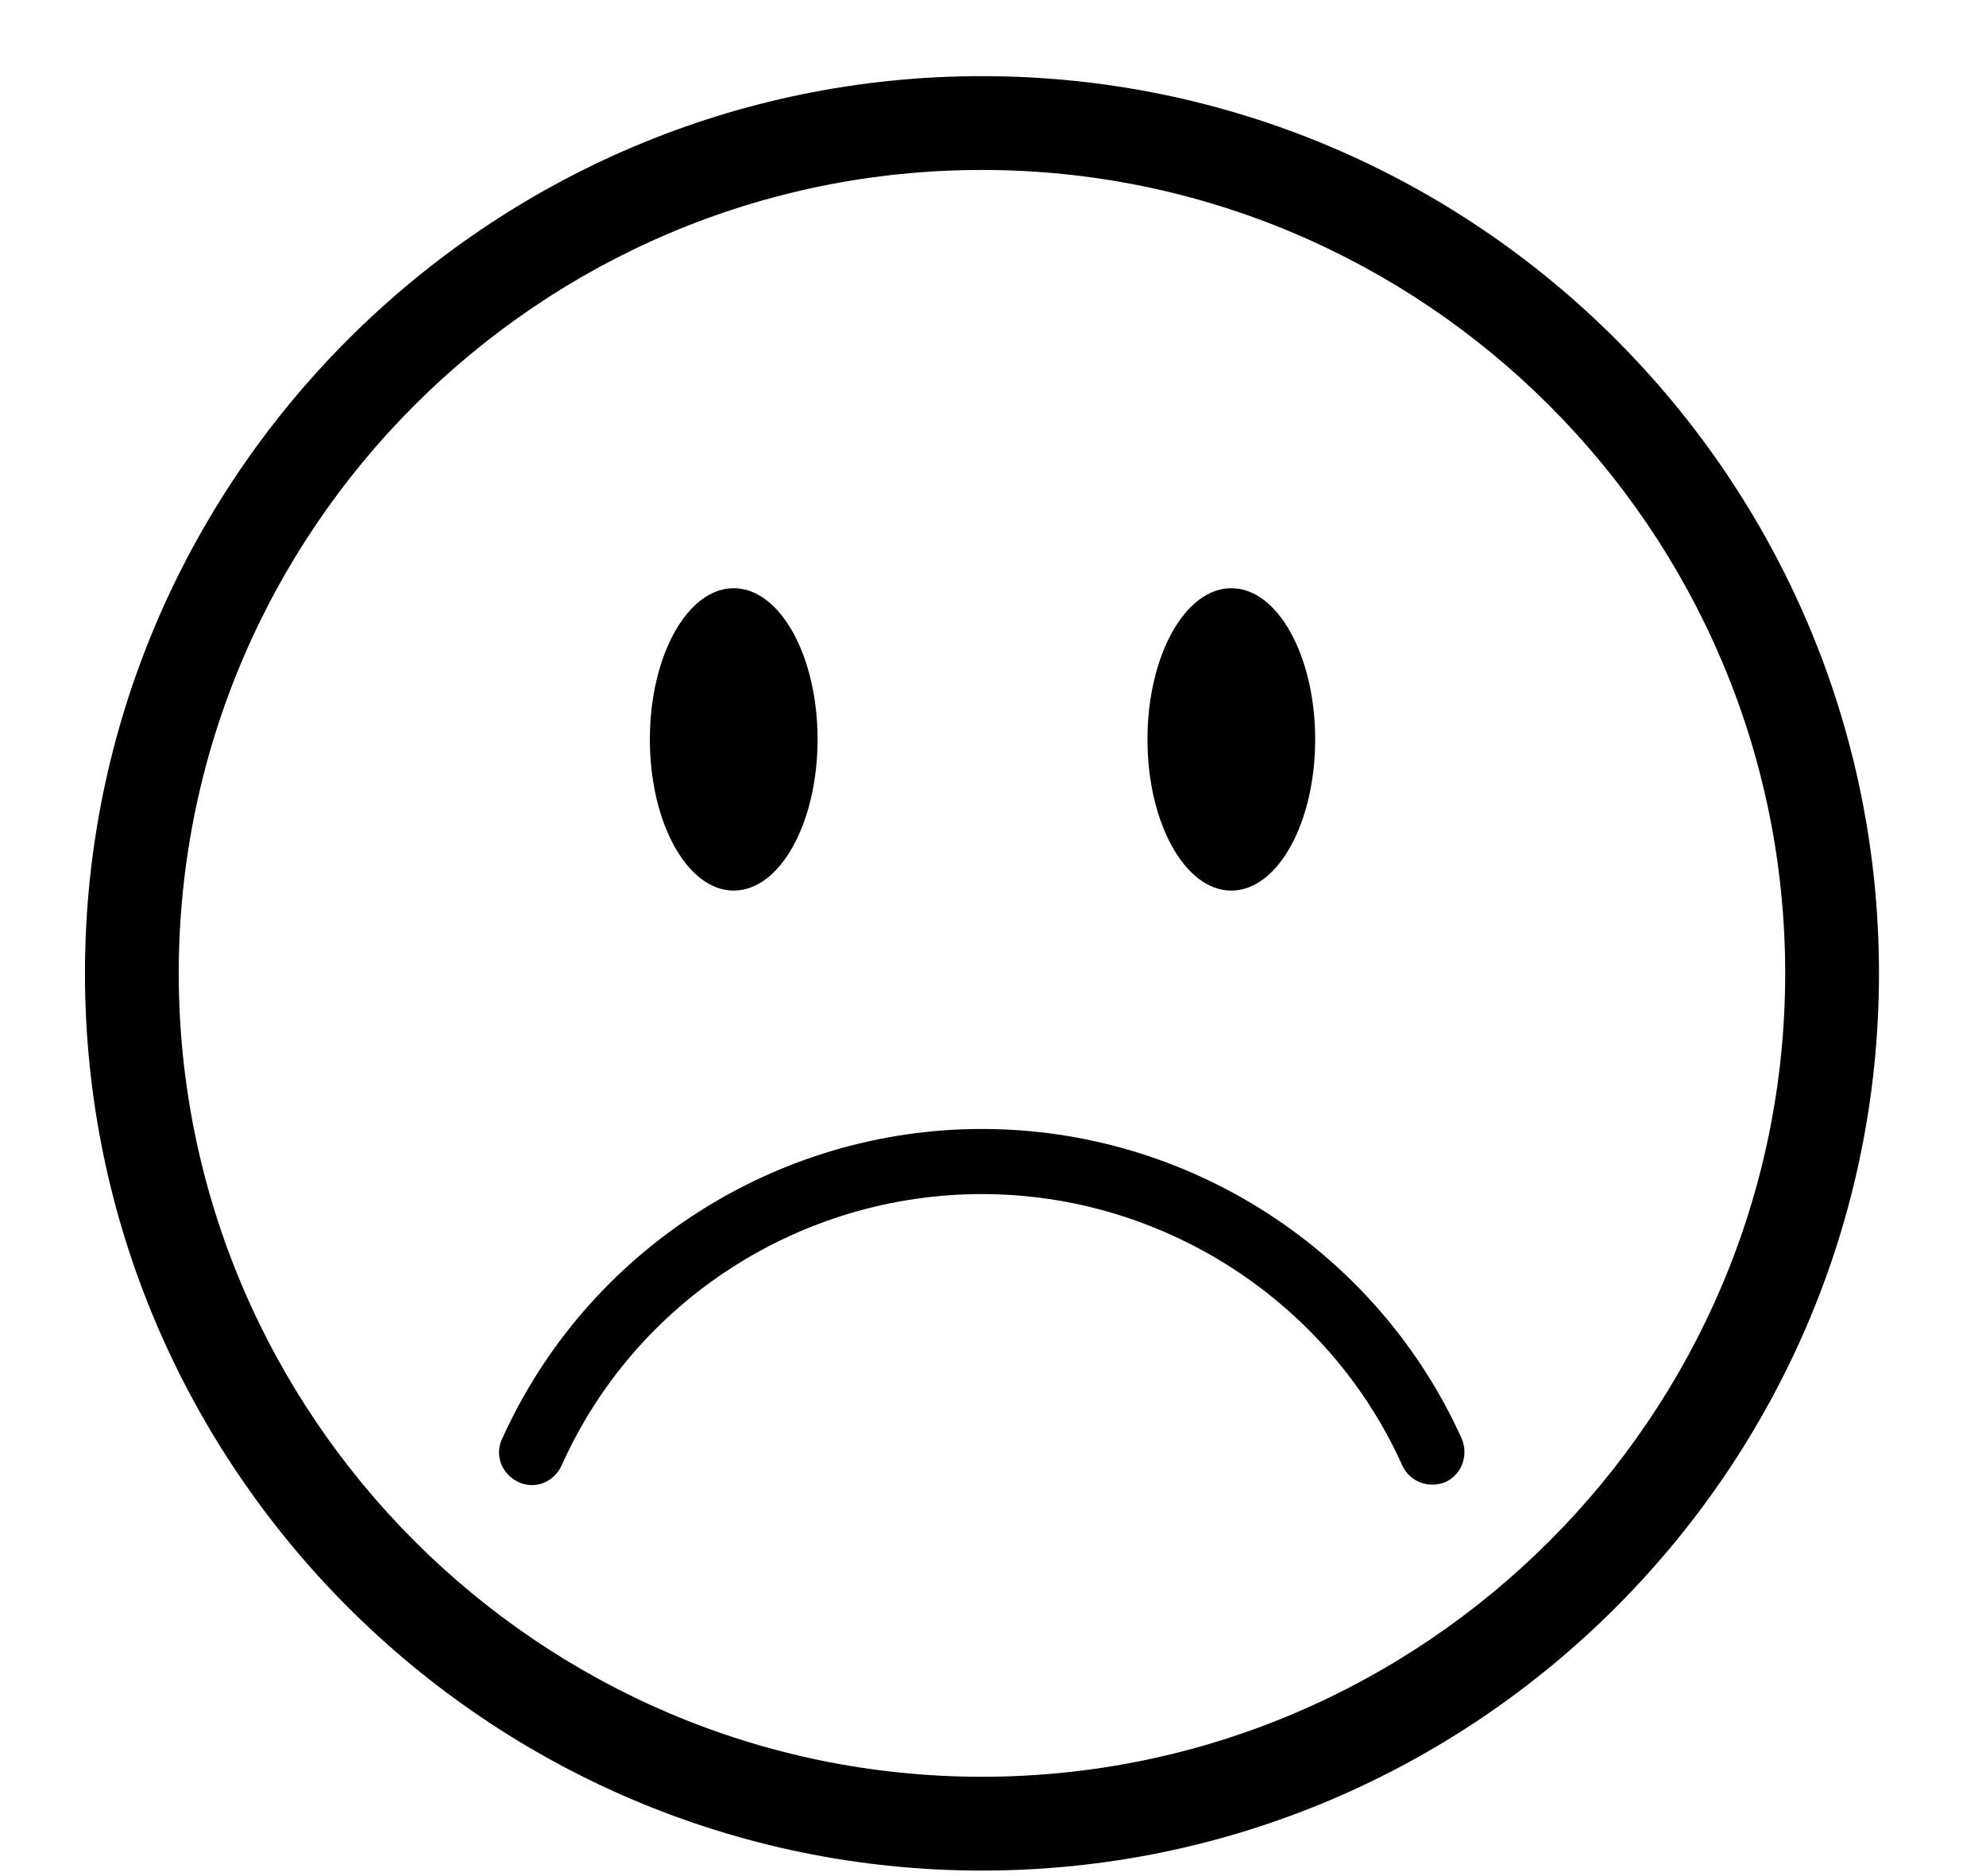 <svg viewBox="0 0 18 17" fill="none" xmlns="http://www.w3.org/2000/svg">
  <path
    d="M8.9 16.95C4.42 16.95 0.77 13.3 0.77 8.82C0.77 4.34 4.42 0.69 8.9 0.69C13.38 0.69 17.03 4.34 17.03 8.82C17.03 13.3 13.38 16.95 8.9 16.95ZM8.9 1.54C4.88 1.54 1.62 4.81 1.62 8.82C1.62 12.83 4.89 16.1 8.9 16.1C12.91 16.1 16.18 12.83 16.18 8.82C16.18 4.81 12.91 1.54 8.9 1.54Z"
    fill="currentColor"
  />
  <path
    d="M6.65 8.07C7.07 8.07 7.41 7.457 7.41 6.7C7.41 5.943 7.07 5.33 6.65 5.33C6.23 5.33 5.89 5.943 5.89 6.7C5.89 7.457 6.23 8.07 6.65 8.07Z"
    fill="currentColor"
  />
  <path
    d="M11.16 8.07C11.58 8.07 11.92 7.457 11.92 6.7C11.92 5.943 11.58 5.33 11.16 5.33C10.74 5.33 10.4 5.943 10.4 6.7C10.4 7.457 10.74 8.07 11.16 8.07Z"
    fill="currentColor"
  />
  <path
    d="M8.9 10.23C7.03 10.23 5.32 11.33 4.55 13.04C4.48 13.19 4.55 13.36 4.7 13.43C4.85 13.5 5.02 13.43 5.09 13.28C5.76 11.78 7.26 10.82 8.9 10.82C10.54 10.82 12.04 11.79 12.71 13.28C12.78 13.43 12.95 13.49 13.1 13.43C13.25 13.36 13.31 13.19 13.25 13.04C12.48 11.33 10.77 10.23 8.9 10.23Z"
    fill="currentColor"
  />
</svg>
